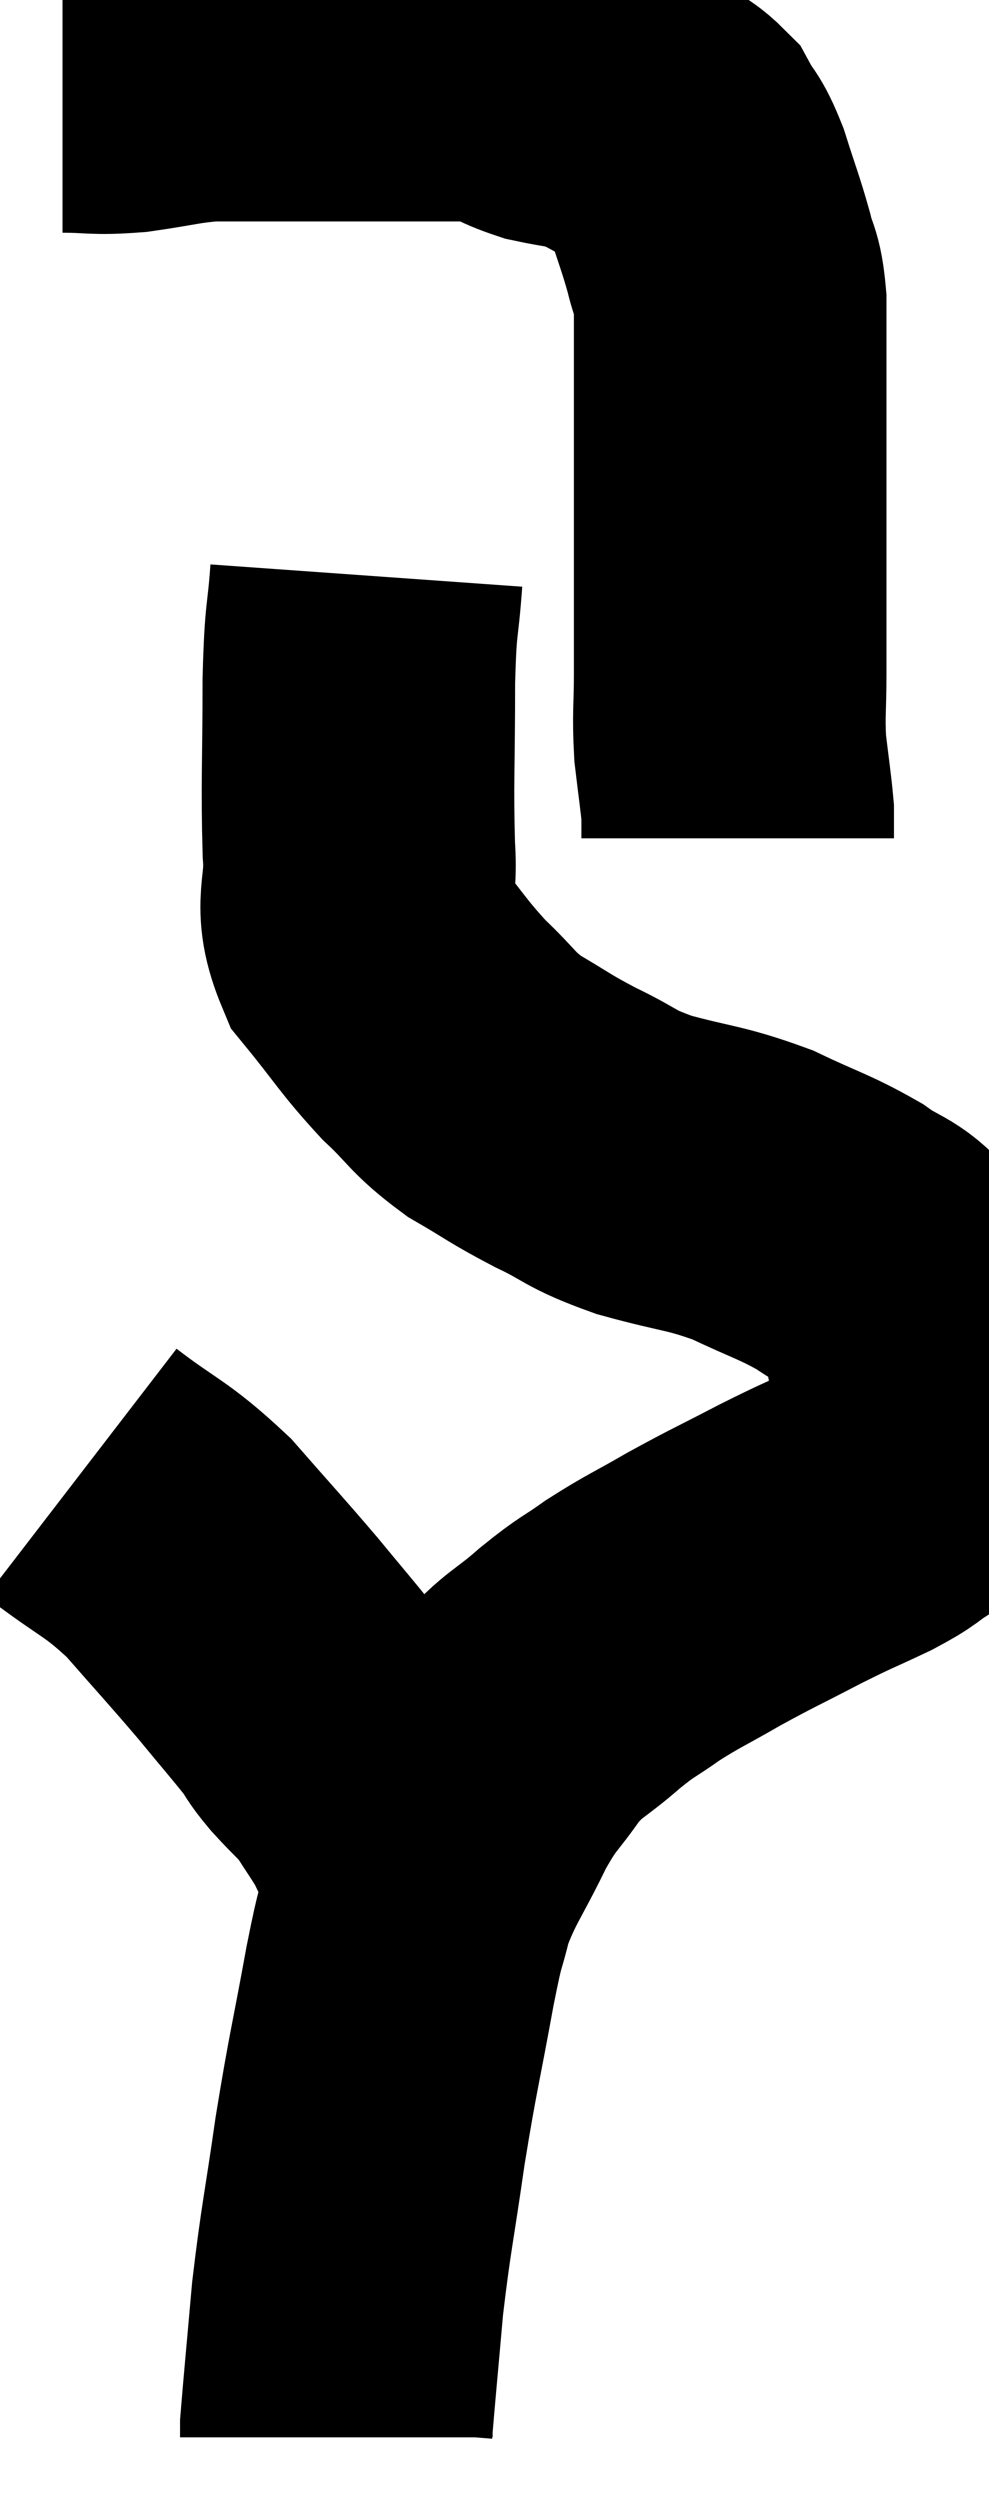 <svg xmlns="http://www.w3.org/2000/svg" viewBox="12.8 4.54 15.82 39.96" width="15.82" height="39.96"><path d="M 13.8 5.76 C 14.34 5.76, 14.295 5.805, 14.88 5.76 C 15.51 5.67, 15.6 5.625, 16.14 5.58 C 16.59 5.58, 16.575 5.58, 17.04 5.58 C 17.52 5.58, 17.565 5.58, 18 5.58 C 18.39 5.58, 18.435 5.58, 18.78 5.58 C 19.08 5.58, 19.035 5.58, 19.38 5.58 C 19.77 5.58, 19.815 5.58, 20.16 5.58 C 20.46 5.58, 20.415 5.49, 20.76 5.58 C 21.15 5.76, 21.135 5.805, 21.54 5.94 C 21.96 6.03, 22.05 6.015, 22.38 6.12 C 22.62 6.24, 22.56 6.195, 22.86 6.36 C 23.22 6.57, 23.31 6.51, 23.58 6.78 C 23.76 7.11, 23.76 6.99, 23.94 7.44 C 24.12 8.01, 24.165 8.1, 24.3 8.58 C 24.39 8.97, 24.435 8.865, 24.48 9.36 C 24.48 9.96, 24.48 9.945, 24.48 10.56 C 24.48 11.19, 24.48 11.205, 24.48 11.82 C 24.48 12.42, 24.48 12.525, 24.48 13.02 C 24.48 13.41, 24.48 13.23, 24.48 13.8 C 24.48 14.55, 24.48 14.625, 24.48 15.3 C 24.48 15.9, 24.45 15.945, 24.48 16.5 C 24.54 17.01, 24.57 17.19, 24.6 17.52 C 24.6 17.67, 24.6 17.715, 24.6 17.82 C 24.6 17.88, 24.6 17.91, 24.6 17.94 L 24.6 17.94" fill="none" stroke="black" stroke-width="5"></path><path d="M 18.66 13.74 C 18.6 14.58, 18.57 14.325, 18.54 15.42 C 18.54 16.77, 18.51 17.055, 18.54 18.12 C 18.6 18.9, 18.36 18.96, 18.66 19.68 C 19.2 20.34, 19.23 20.445, 19.74 21 C 20.22 21.45, 20.175 21.51, 20.7 21.9 C 21.27 22.23, 21.24 22.245, 21.84 22.56 C 22.47 22.86, 22.35 22.89, 23.1 23.16 C 23.97 23.4, 24.06 23.355, 24.84 23.64 C 25.53 23.97, 25.665 23.985, 26.22 24.3 C 26.64 24.6, 26.745 24.54, 27.06 24.9 C 27.27 25.32, 27.345 25.335, 27.48 25.74 C 27.54 26.13, 27.57 26.1, 27.6 26.52 C 27.6 26.97, 27.645 27.03, 27.6 27.42 C 27.51 27.75, 27.51 27.87, 27.42 28.08 C 27.33 28.17, 27.45 28.11, 27.24 28.26 C 26.91 28.47, 27.03 28.44, 26.58 28.68 C 26.01 28.95, 26.07 28.905, 25.44 29.22 C 24.75 29.58, 24.69 29.595, 24.06 29.94 C 23.49 30.27, 23.415 30.285, 22.92 30.6 C 22.5 30.9, 22.545 30.825, 22.08 31.2 C 21.57 31.65, 21.51 31.59, 21.06 32.1 C 20.67 32.67, 20.67 32.55, 20.28 33.24 C 19.89 34.05, 19.77 34.14, 19.5 34.86 C 19.35 35.49, 19.395 35.145, 19.2 36.12 C 18.96 37.44, 18.93 37.47, 18.72 38.76 C 18.54 40.02, 18.495 40.14, 18.36 41.28 C 18.27 42.3, 18.225 42.765, 18.18 43.32 C 18.18 43.41, 18.18 43.455, 18.18 43.5 C 18.18 43.5, 18.18 43.5, 18.18 43.5 L 18.18 43.5" fill="none" stroke="black" stroke-width="5"></path><path d="M 14.1 28.08 C 14.88 28.68, 14.955 28.62, 15.66 29.28 C 16.29 30, 16.395 30.105, 16.92 30.72 C 17.34 31.23, 17.475 31.38, 17.76 31.74 C 17.91 31.95, 17.835 31.89, 18.06 32.16 C 18.36 32.49, 18.405 32.49, 18.66 32.82 C 18.87 33.15, 18.93 33.225, 19.08 33.48 C 19.17 33.66, 19.17 33.675, 19.26 33.84 C 19.35 33.99, 19.365 33.975, 19.44 34.14 L 19.56 34.5" fill="none" stroke="black" stroke-width="5"></path></svg>